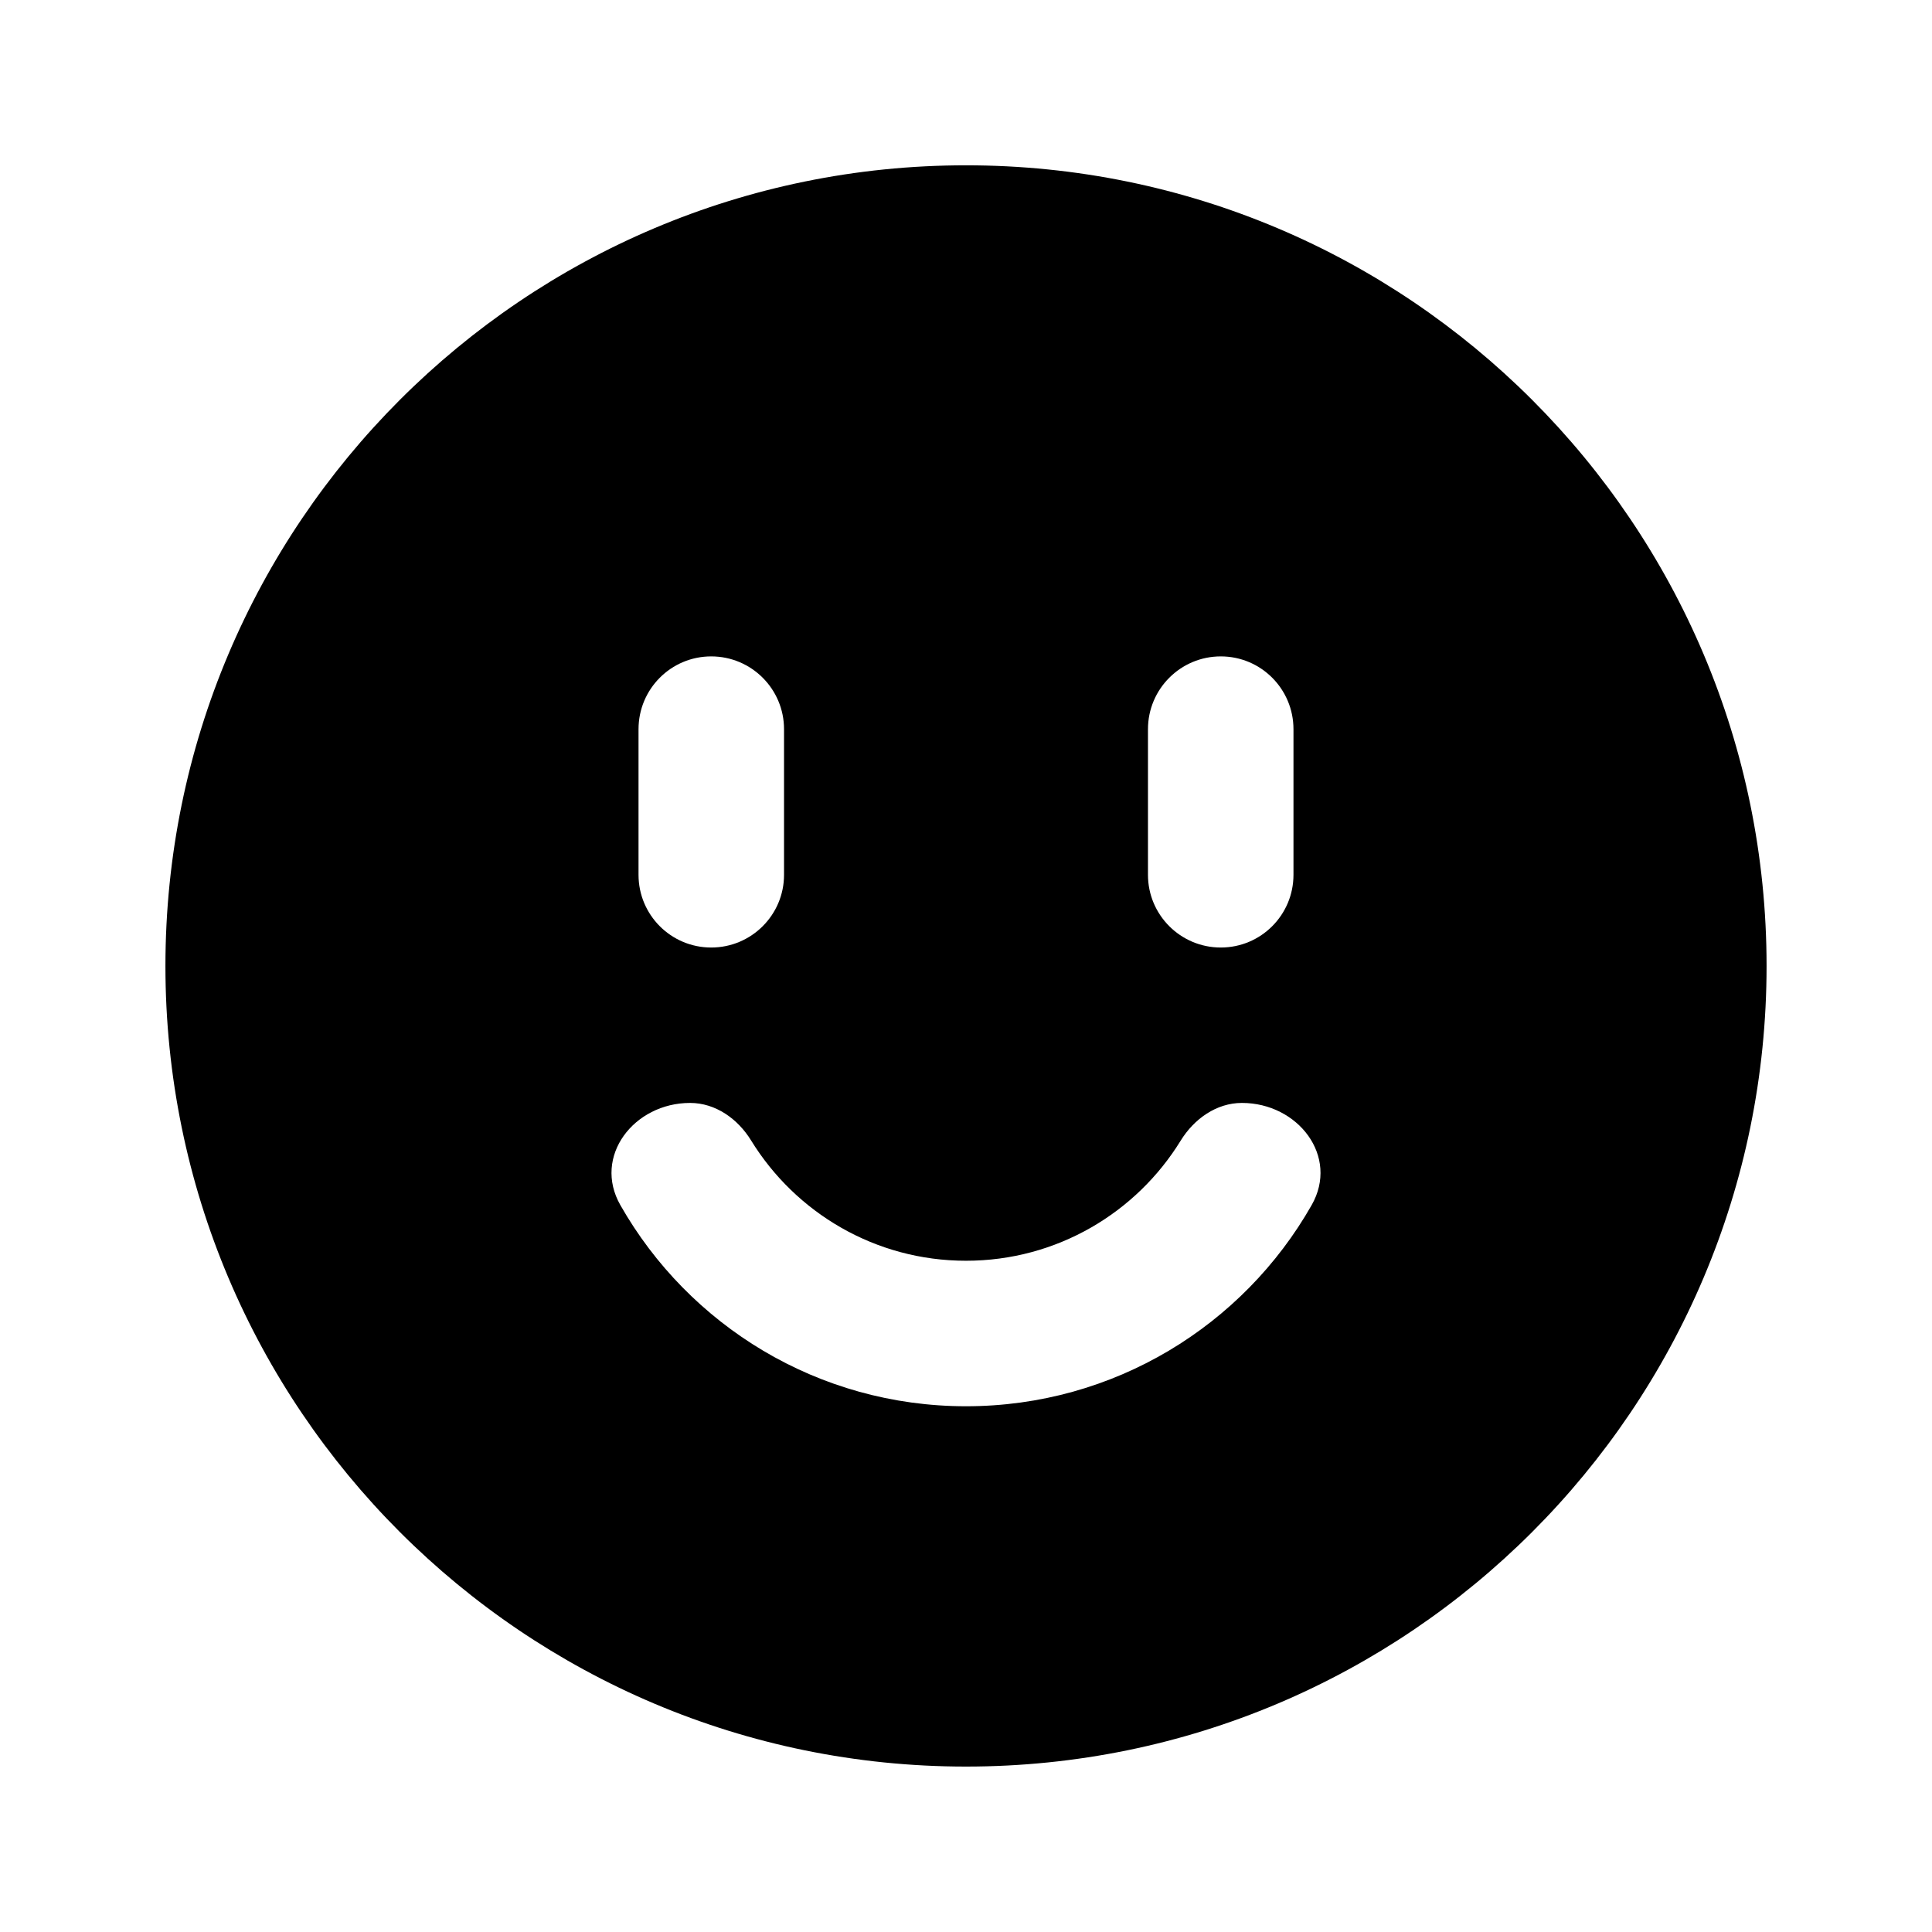 <svg width="16" height="16" viewBox="0 0 16 16" fill="none" xmlns="http://www.w3.org/2000/svg">
<path fill-rule="evenodd" clip-rule="evenodd" d="M1.37 8C1.37 4.338 4.338 1.369 8 1.369C11.662 1.369 14.63 4.338 14.63 8C14.63 11.661 11.662 14.63 8 14.63C4.338 14.63 1.37 11.661 1.37 8ZM5.138 9.981C4.907 9.577 5.25 9.134 5.715 9.134C5.926 9.134 6.111 9.266 6.221 9.446C6.589 10.043 7.248 10.441 8 10.441C8.752 10.441 9.411 10.043 9.778 9.446C9.889 9.266 10.074 9.134 10.285 9.134C10.75 9.134 11.093 9.577 10.862 9.981C10.296 10.976 9.226 11.646 8 11.646C6.774 11.646 5.704 10.976 5.138 9.981ZM10.11 5.436C10.443 5.436 10.712 5.706 10.712 6.039V7.245C10.712 7.577 10.443 7.847 10.11 7.847C9.777 7.847 9.507 7.577 9.507 7.245V6.039C9.507 5.706 9.777 5.436 10.11 5.436ZM6.493 6.039C6.493 5.706 6.223 5.436 5.89 5.436C5.557 5.436 5.288 5.706 5.288 6.039V7.245C5.288 7.577 5.557 7.847 5.89 7.847C6.223 7.847 6.493 7.577 6.493 7.245V6.039Z" fill="black"/>
</svg>
